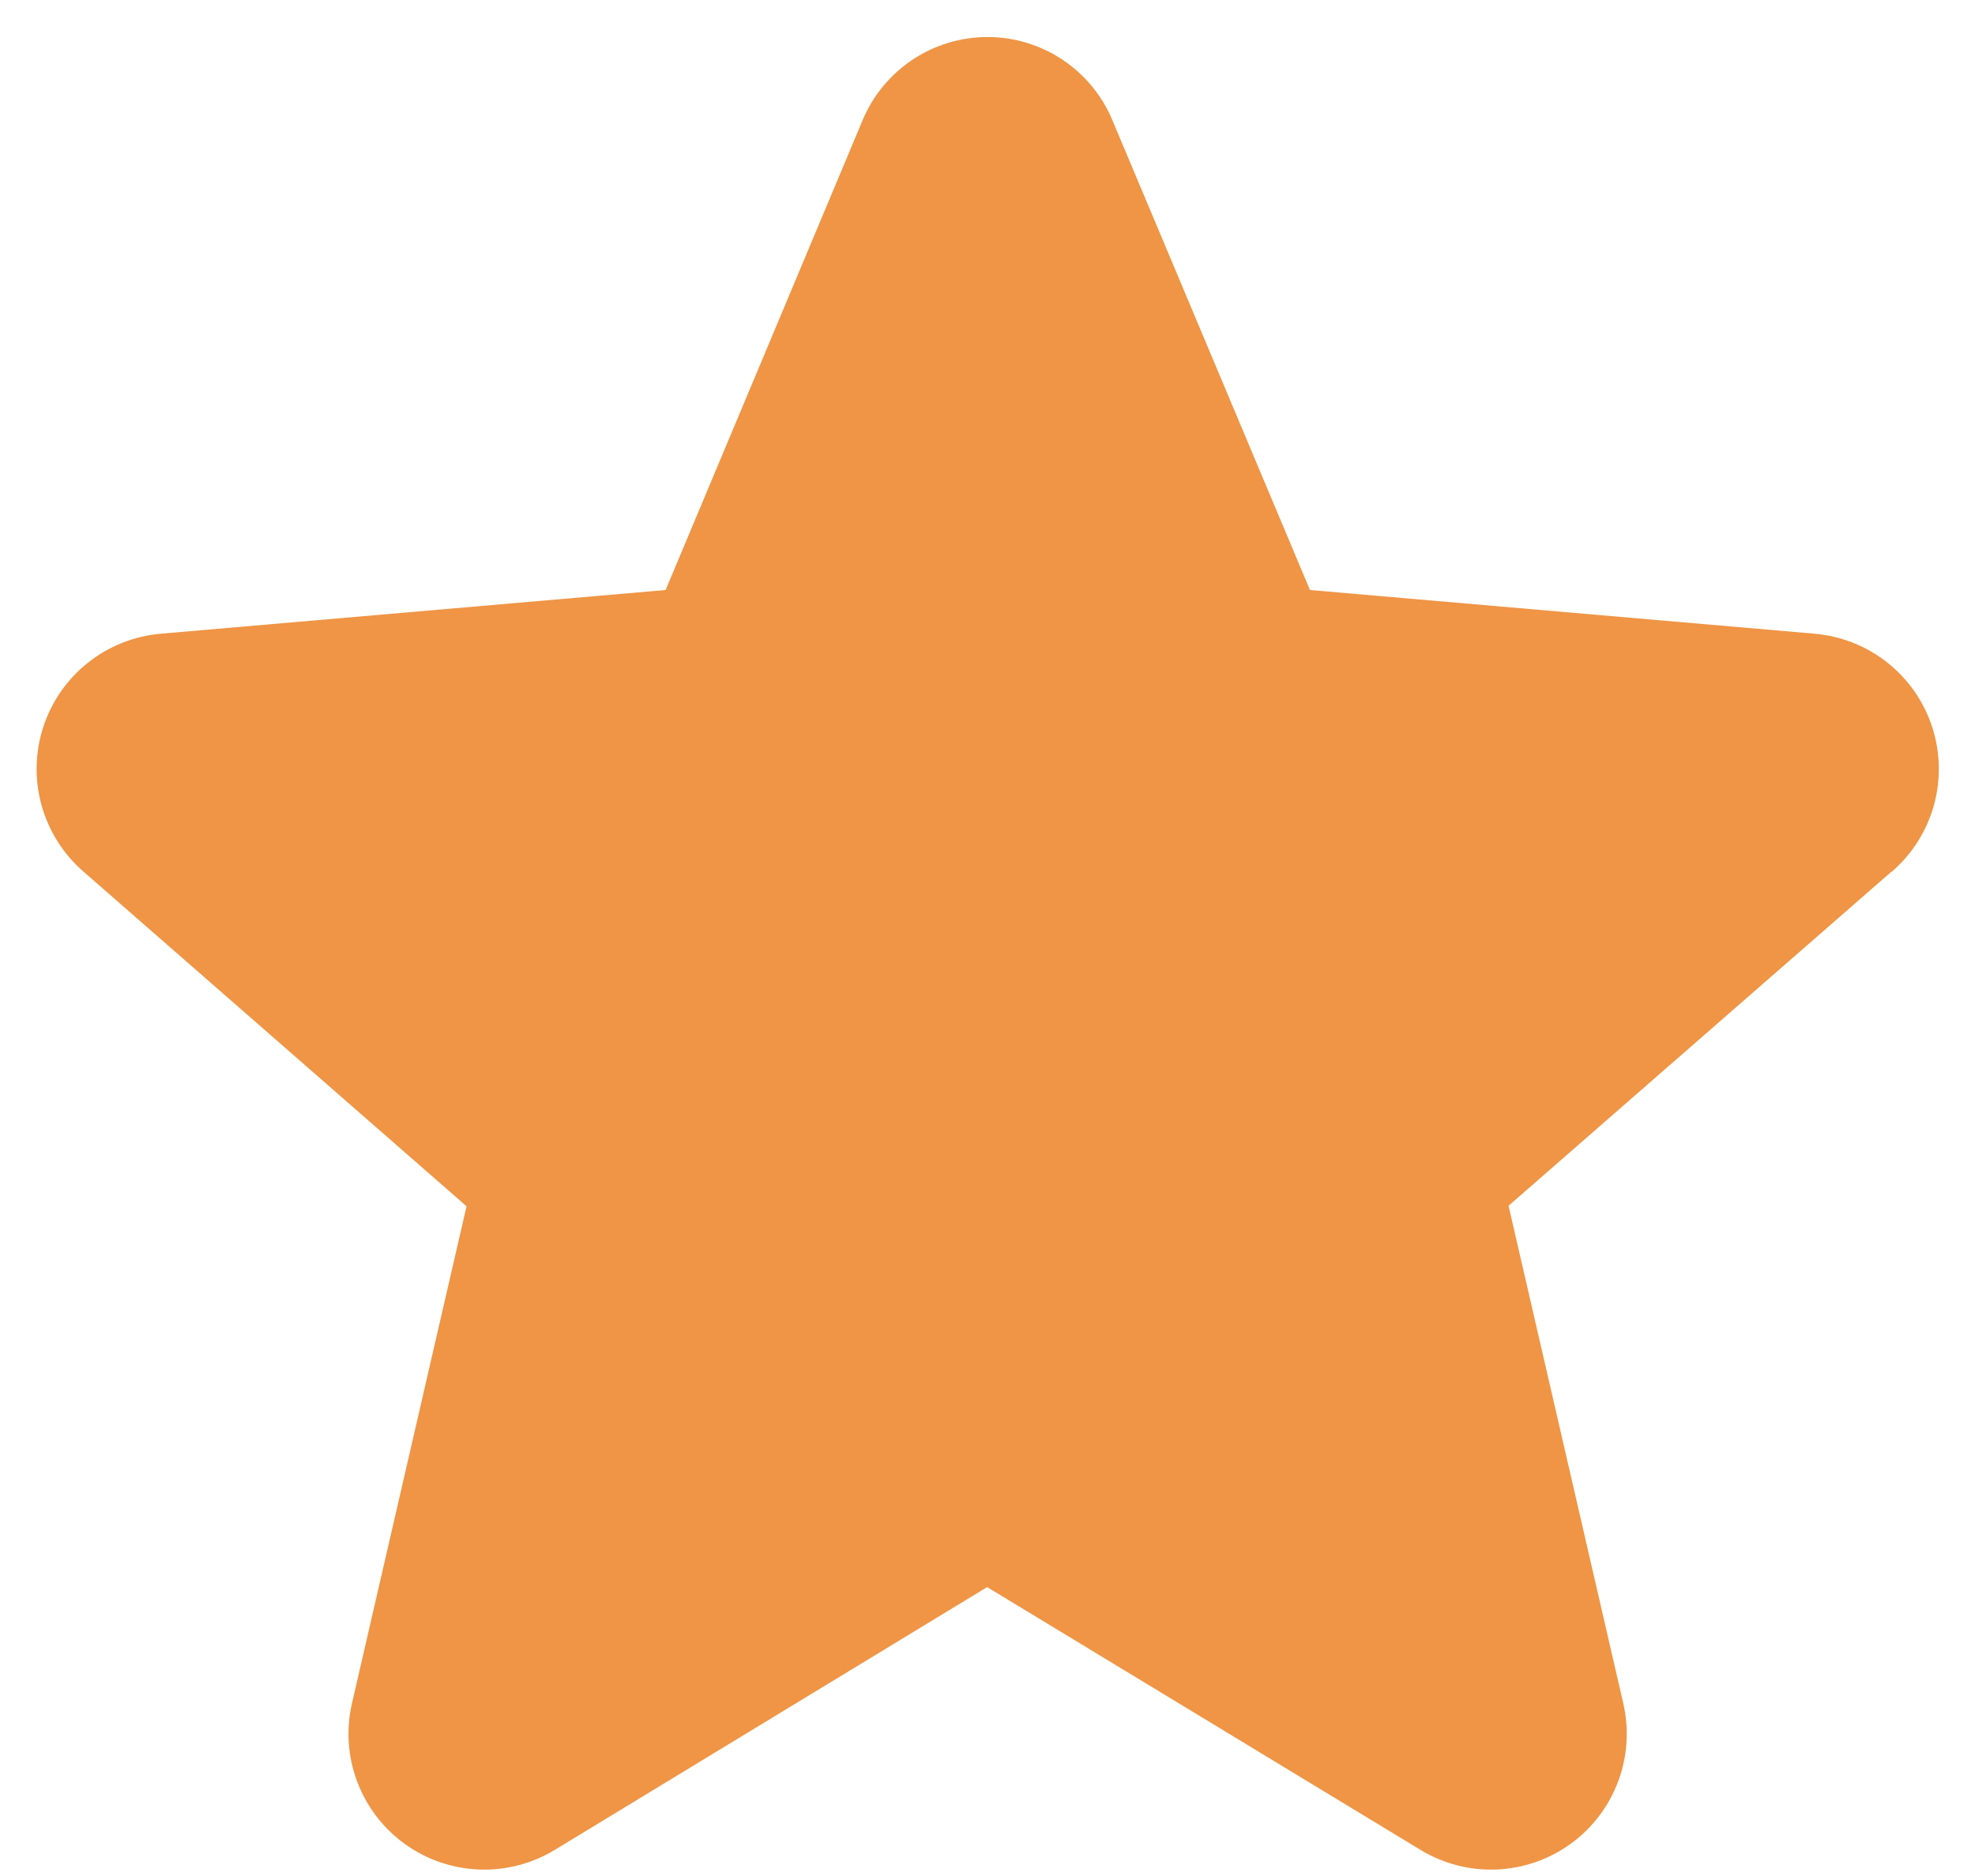 <svg width="40" height="38" viewBox="0 0 40 38" fill="none" xmlns="http://www.w3.org/2000/svg">
<path d="M38.305 17.659L30.553 24.424L32.875 34.496C32.998 35.023 32.963 35.574 32.774 36.08C32.586 36.587 32.252 37.027 31.815 37.345C31.378 37.663 30.856 37.845 30.316 37.868C29.776 37.892 29.241 37.755 28.778 37.476L19.993 32.148L11.228 37.476C10.764 37.755 10.229 37.892 9.689 37.868C9.149 37.845 8.628 37.663 8.191 37.345C7.753 37.027 7.42 36.587 7.231 36.08C7.042 35.574 7.007 35.023 7.13 34.496L9.449 24.434L1.695 17.659C1.285 17.305 0.989 16.838 0.843 16.317C0.697 15.795 0.709 15.242 0.876 14.727C1.043 14.212 1.359 13.758 1.783 13.422C2.207 13.085 2.722 12.882 3.261 12.836L13.481 11.951L17.47 2.436C17.678 1.937 18.03 1.51 18.48 1.21C18.93 0.91 19.459 0.75 20 0.75C20.541 0.75 21.07 0.91 21.52 1.21C21.97 1.51 22.322 1.937 22.53 2.436L26.531 11.951L36.748 12.836C37.287 12.882 37.801 13.085 38.226 13.422C38.65 13.758 38.966 14.212 39.133 14.727C39.3 15.242 39.312 15.795 39.166 16.317C39.02 16.838 38.723 17.305 38.313 17.659H38.305Z" fill="#EF9545"/>
</svg>
